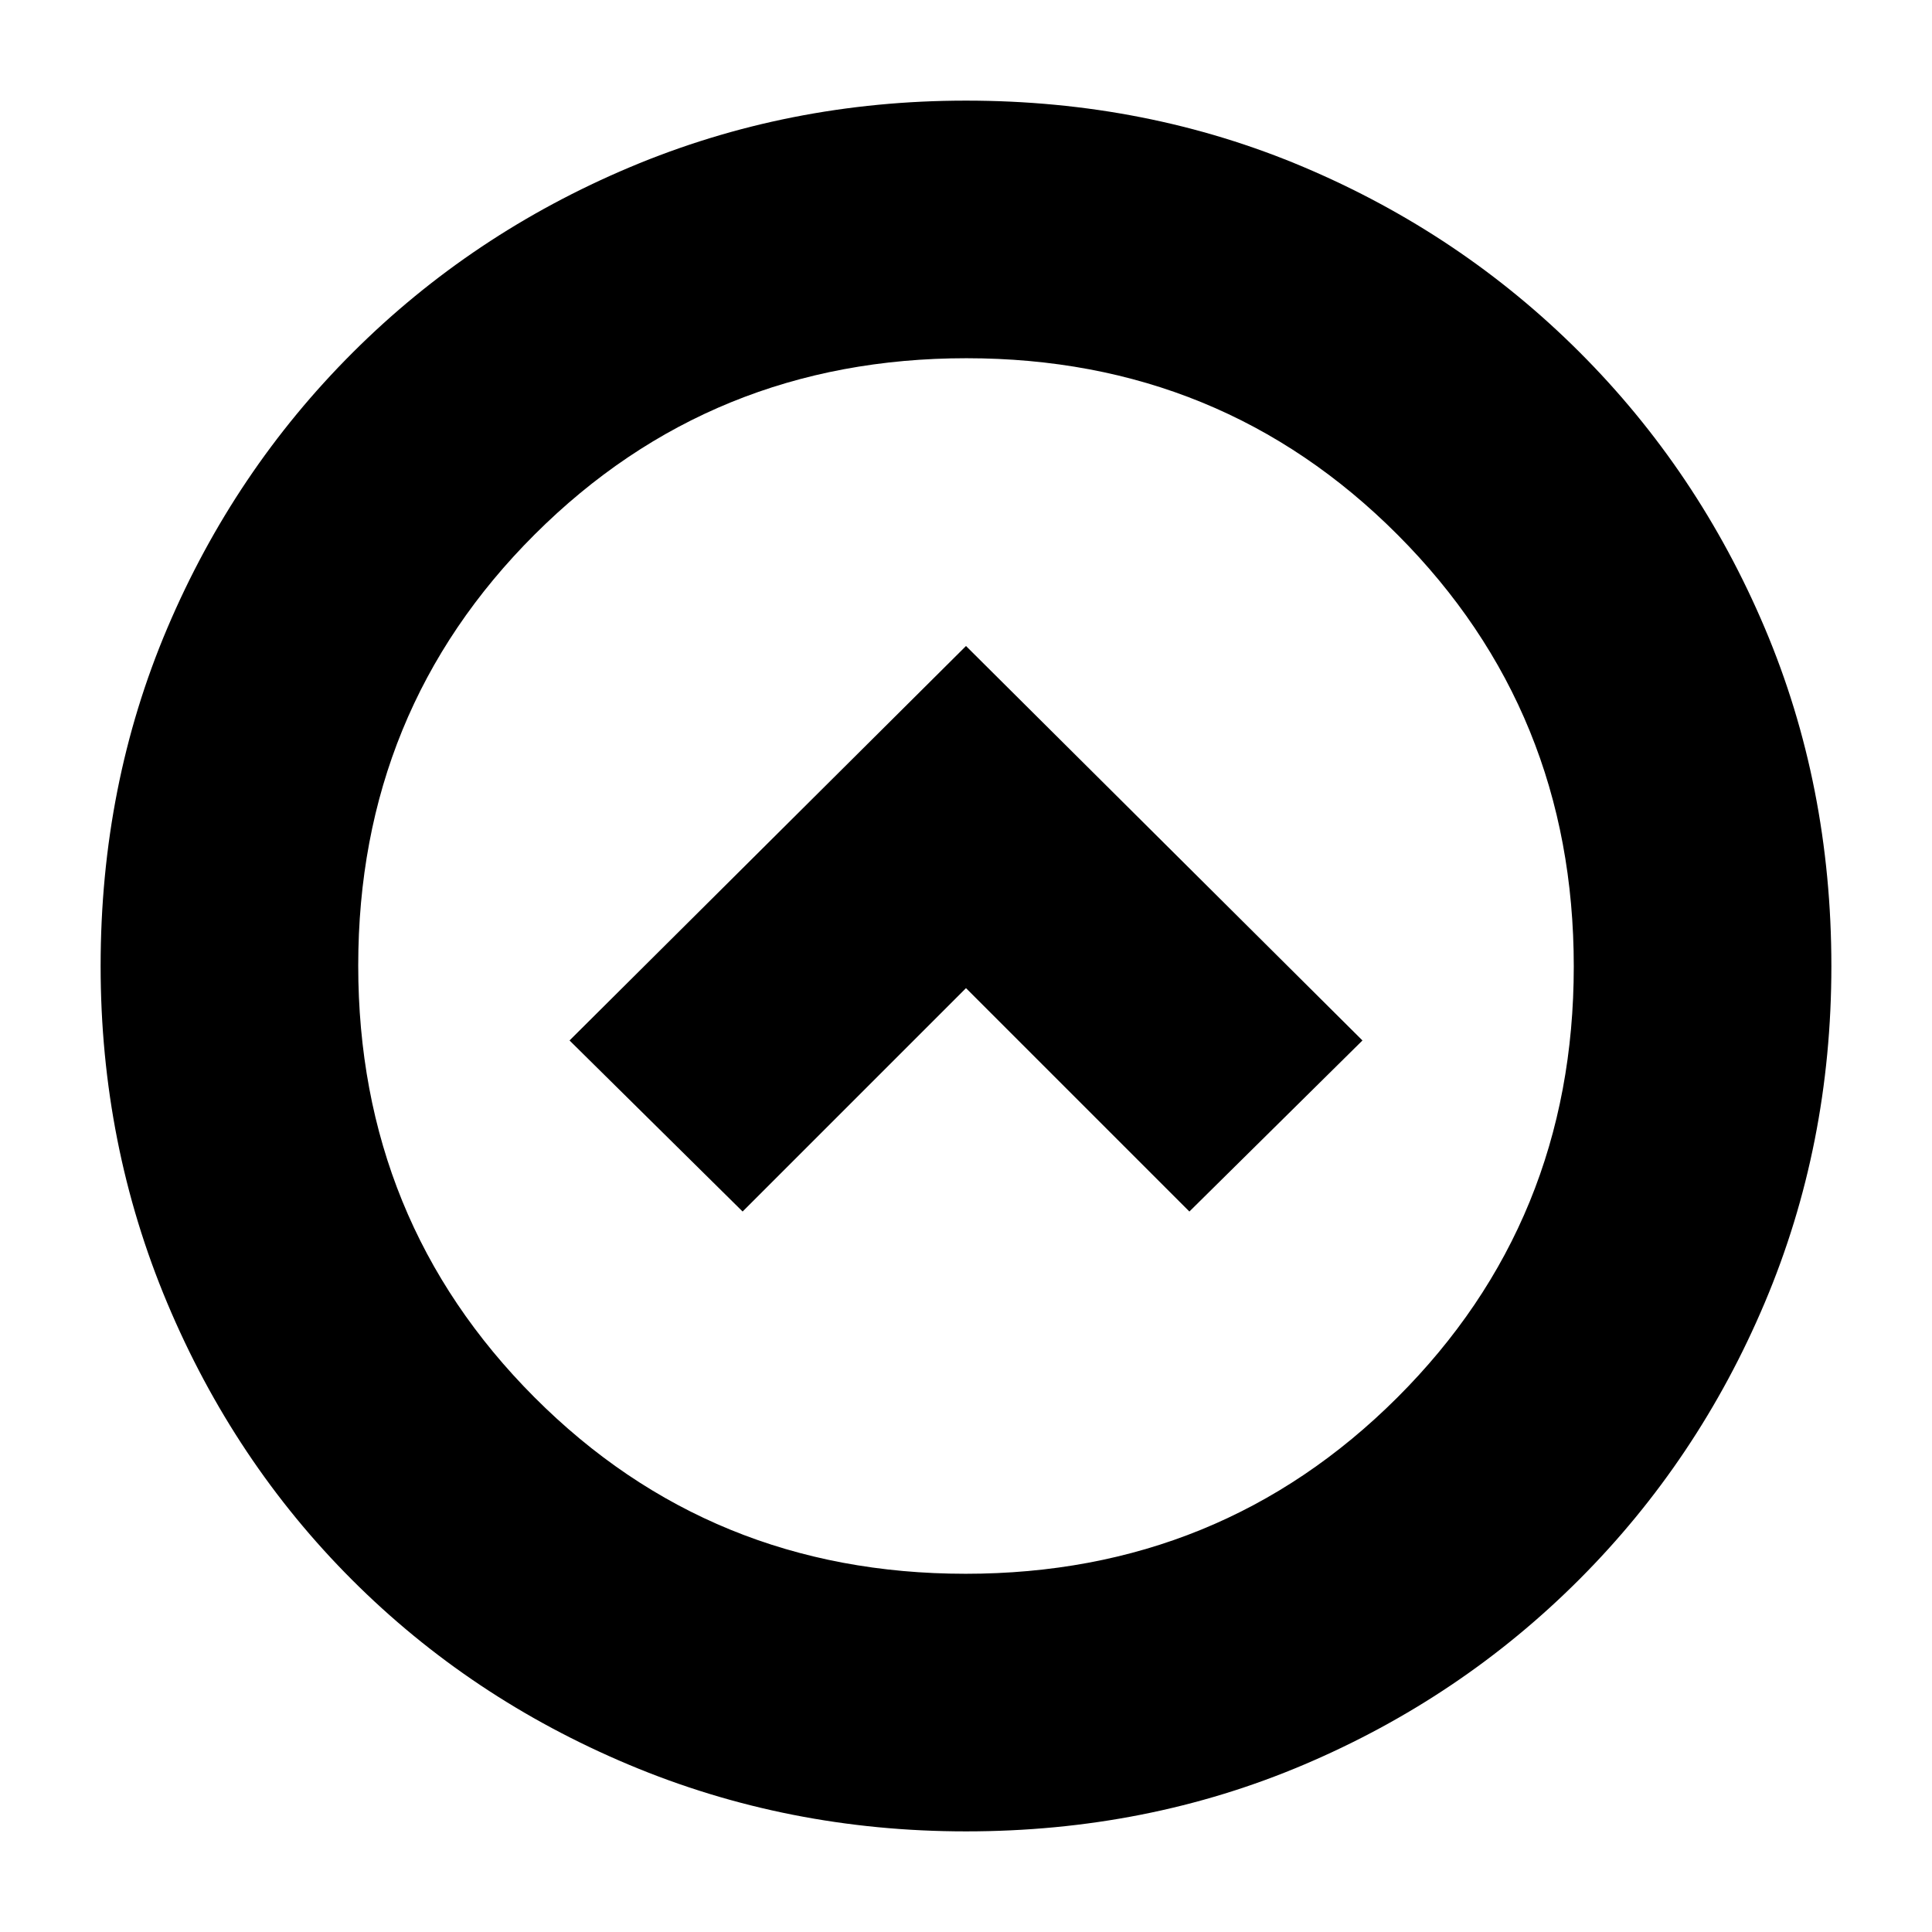 <svg xmlns="http://www.w3.org/2000/svg" height="20" viewBox="0 -960 960 960" width="20"><path d="m369-358 111-111 111 111 86-85-197-196-197 196 86 85ZM480-50q-88.64 0-167.467-33.104-78.828-33.103-137.577-91.852-58.749-58.749-91.852-137.577Q50-391.36 50-480q0-89.896 33.162-167.949 33.163-78.053 92.175-136.942 59.011-58.889 137.575-91.999Q391.476-910 480-910q89.886 0 167.976 33.093T784.94-784.94q58.874 58.874 91.967 136.99Q910-569.833 910-479.917q0 88.917-33.11 167.243t-91.999 137.337q-58.889 59.012-136.942 92.174Q569.896-50 480-50Zm-.229-128q126.742 0 214.485-87.515Q782-353.029 782-479.771t-87.515-214.485Q606.971-782 480.229-782t-214.485 87.515Q178-606.971 178-480.229t87.515 214.485Q353.029-178 479.771-178ZM480-480Z"/></svg>